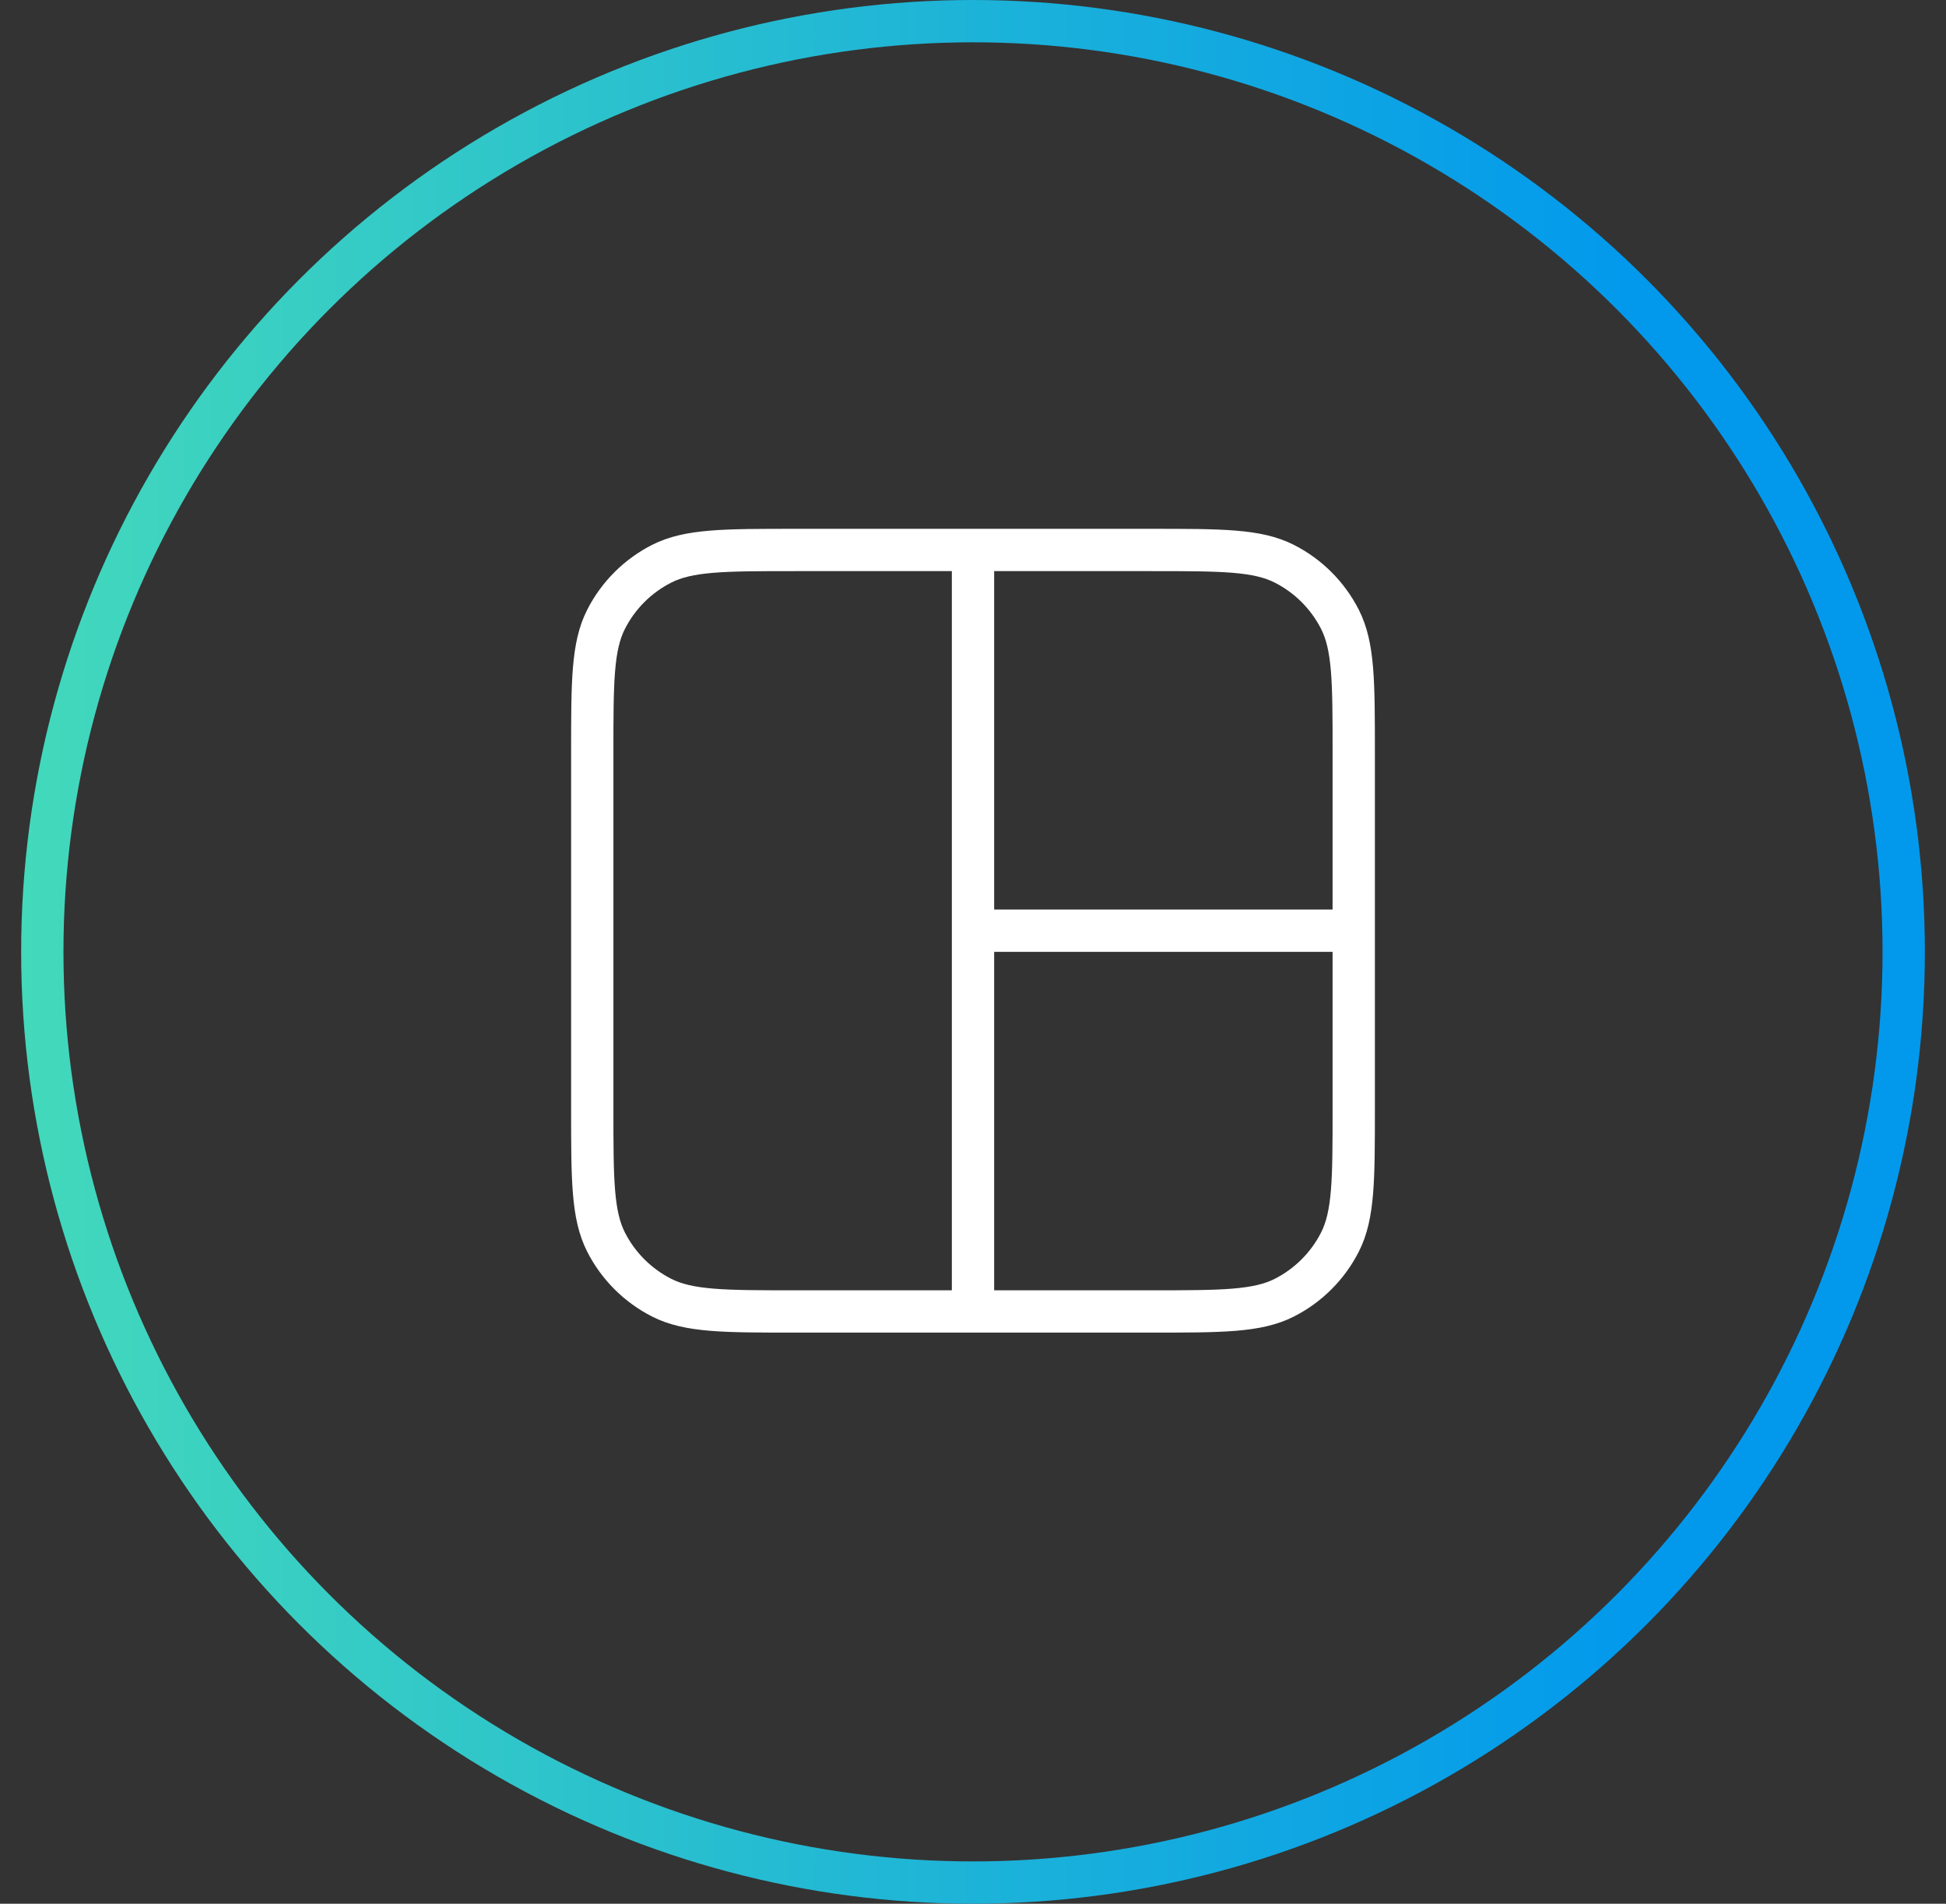 <svg width="46" height="45" viewBox="0 0 46 45" fill="none" xmlns="http://www.w3.org/2000/svg">
<rect x="0" y="0" width="46" height="45" fill="#333333" stroke="none"/>
<circle cx="23" cy="22.5" r="22" stroke="url(#paint0_linear_4366_91681)"/>
<path d="M23 22L32 22M23 13L23 31M18.8 13H27.2C28.88 13 29.72 13 30.362 13.327C30.927 13.615 31.385 14.073 31.673 14.638C32 15.28 32 16.12 32 17.8V26.2C32 27.88 32 28.72 31.673 29.362C31.385 29.927 30.927 30.385 30.362 30.673C29.72 31 28.88 31 27.2 31H18.8C17.12 31 16.28 31 15.638 30.673C15.073 30.385 14.615 29.927 14.327 29.362C14 28.72 14 27.88 14 26.2V17.8C14 16.12 14 15.28 14.327 14.638C14.615 14.073 15.073 13.615 15.638 13.327C16.28 13 17.12 13 18.8 13Z" stroke="white" stroke-linecap="round" stroke-linejoin="round"/>
<defs>
<linearGradient id="paint0_linear_4366_91681" x1="0.5" y1="22.5" x2="38.604" y2="22.5" gradientUnits="userSpaceOnUse">
<stop stop-color="#43D9BB"/>
<stop offset="1" stop-color="#0299ED"/>
</linearGradient>
</defs>
</svg>
